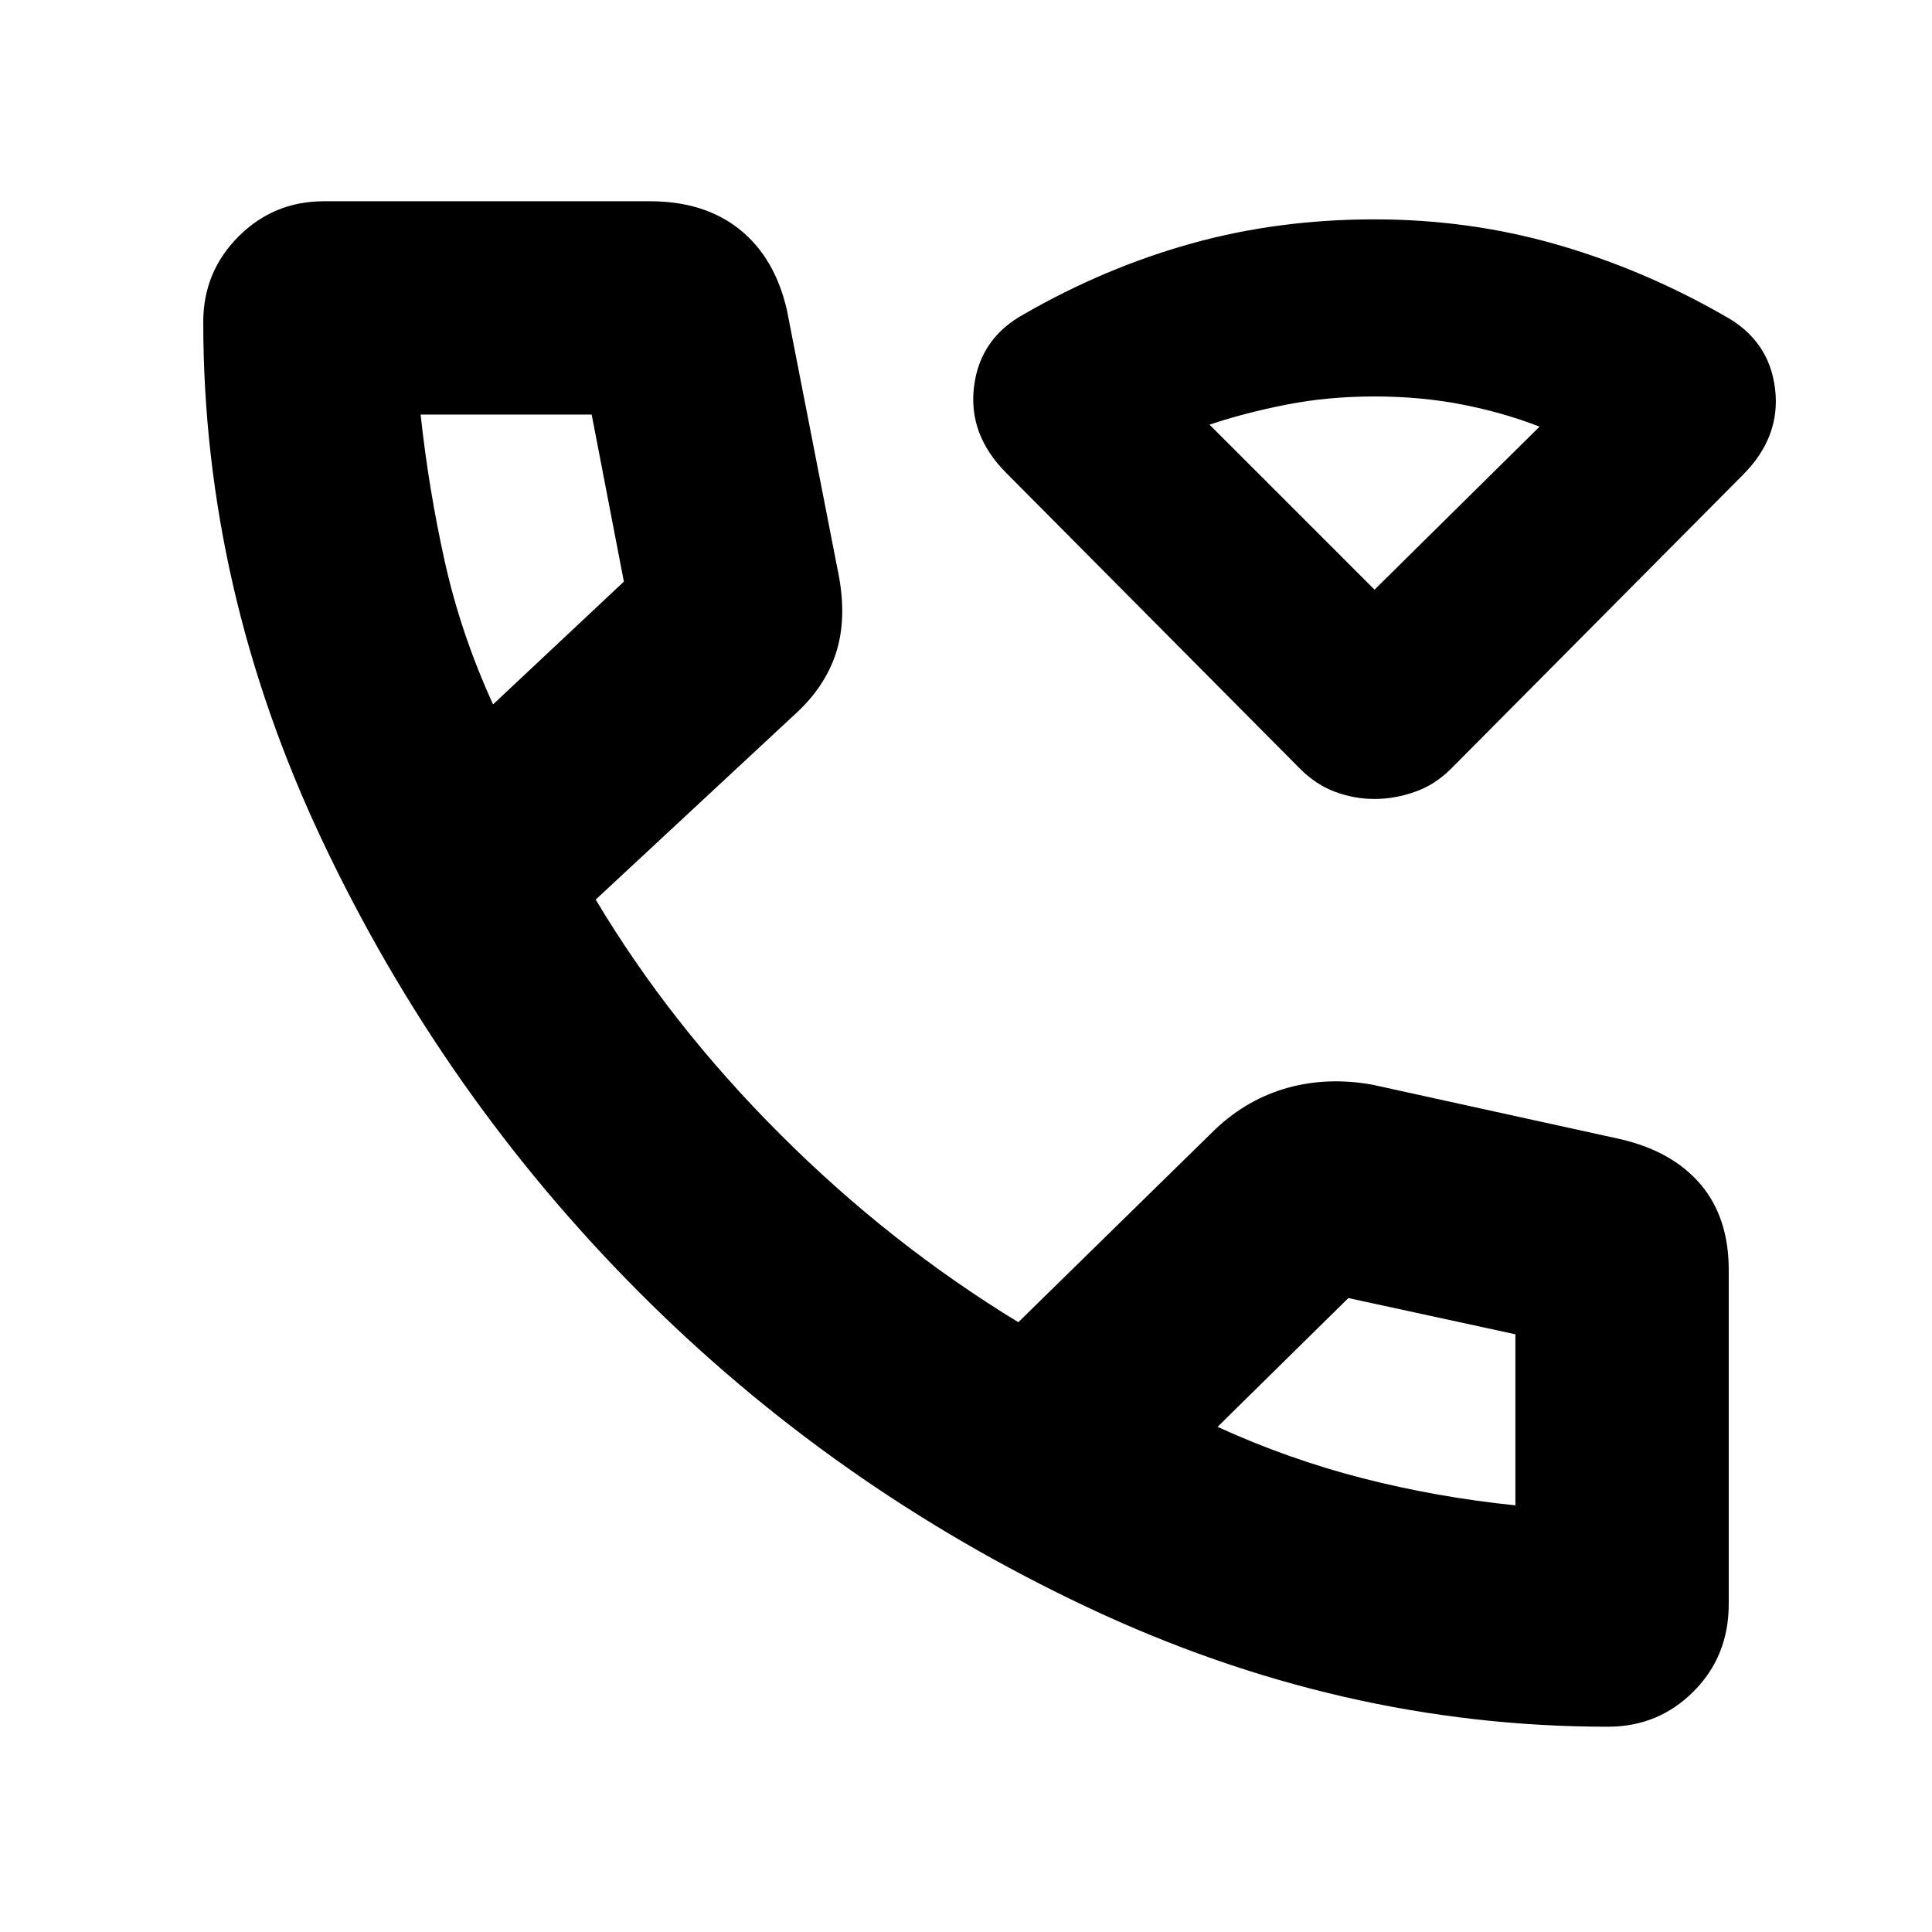 <svg xmlns="http://www.w3.org/2000/svg" height="24" width="24"><path d="M17.075 9.925Q16.825 9.925 16.587 9.837Q16.35 9.75 16.15 9.55L12.5 5.875Q12.025 5.4 12.1 4.8Q12.175 4.2 12.725 3.9Q13.725 3.325 14.8 3.025Q15.875 2.725 17.075 2.725Q18.25 2.725 19.337 3.037Q20.425 3.35 21.425 3.925Q21.975 4.225 22.05 4.825Q22.125 5.425 21.65 5.9L18.025 9.55Q17.825 9.75 17.575 9.837Q17.325 9.925 17.075 9.925ZM17.075 7.325 19.125 5.3Q18.675 5.125 18.163 5.025Q17.65 4.925 17.075 4.925Q16.5 4.925 15.988 5.025Q15.475 5.125 15.025 5.275ZM19.975 21.45Q16.65 21.45 13.5 19.962Q10.35 18.475 7.925 16.038Q5.5 13.6 4.013 10.462Q2.525 7.325 2.525 4Q2.525 3.375 2.963 2.938Q3.4 2.5 4.025 2.5H8.075Q8.75 2.5 9.188 2.85Q9.625 3.2 9.775 3.85L10.4 7.05Q10.525 7.625 10.4 8.062Q10.275 8.5 9.9 8.85L7.4 11.175Q8.325 12.725 9.688 14.087Q11.05 15.45 12.65 16.425L15.1 14.025Q15.5 13.65 16 13.512Q16.5 13.375 17.05 13.475L20.125 14.15Q20.775 14.3 21.125 14.712Q21.475 15.125 21.475 15.775V19.925Q21.475 20.575 21.038 21.012Q20.6 21.45 19.975 21.45ZM6.125 8.75 7.75 7.225Q7.75 7.225 7.75 7.225Q7.75 7.225 7.75 7.225L7.35 5.15Q7.35 5.15 7.35 5.15Q7.35 5.15 7.35 5.15H5.225Q5.225 5.15 5.225 5.15Q5.225 5.15 5.225 5.15Q5.325 6.075 5.525 6.975Q5.725 7.875 6.125 8.75ZM18.825 18.7Q18.825 18.7 18.825 18.7Q18.825 18.7 18.825 18.7V16.575Q18.825 16.575 18.825 16.575Q18.825 16.575 18.825 16.575L16.75 16.125Q16.75 16.125 16.75 16.125Q16.75 16.125 16.75 16.125L15.125 17.725Q16 18.125 16.925 18.363Q17.85 18.6 18.825 18.7ZM15.125 17.725Q15.125 17.725 15.125 17.725Q15.125 17.725 15.125 17.725Q15.125 17.725 15.125 17.725Q15.125 17.725 15.125 17.725Q15.125 17.725 15.125 17.725Q15.125 17.725 15.125 17.725Q15.125 17.725 15.125 17.725Q15.125 17.725 15.125 17.725ZM6.125 8.75Q6.125 8.75 6.125 8.75Q6.125 8.75 6.125 8.75Q6.125 8.75 6.125 8.75Q6.125 8.75 6.125 8.75Q6.125 8.75 6.125 8.75Q6.125 8.75 6.125 8.75Q6.125 8.75 6.125 8.75Q6.125 8.75 6.125 8.75ZM17.075 7.325Q17.075 7.325 17.075 7.325Q17.075 7.325 17.075 7.325Q17.075 7.325 17.075 7.325Q17.075 7.325 17.075 7.325Z"/></svg>